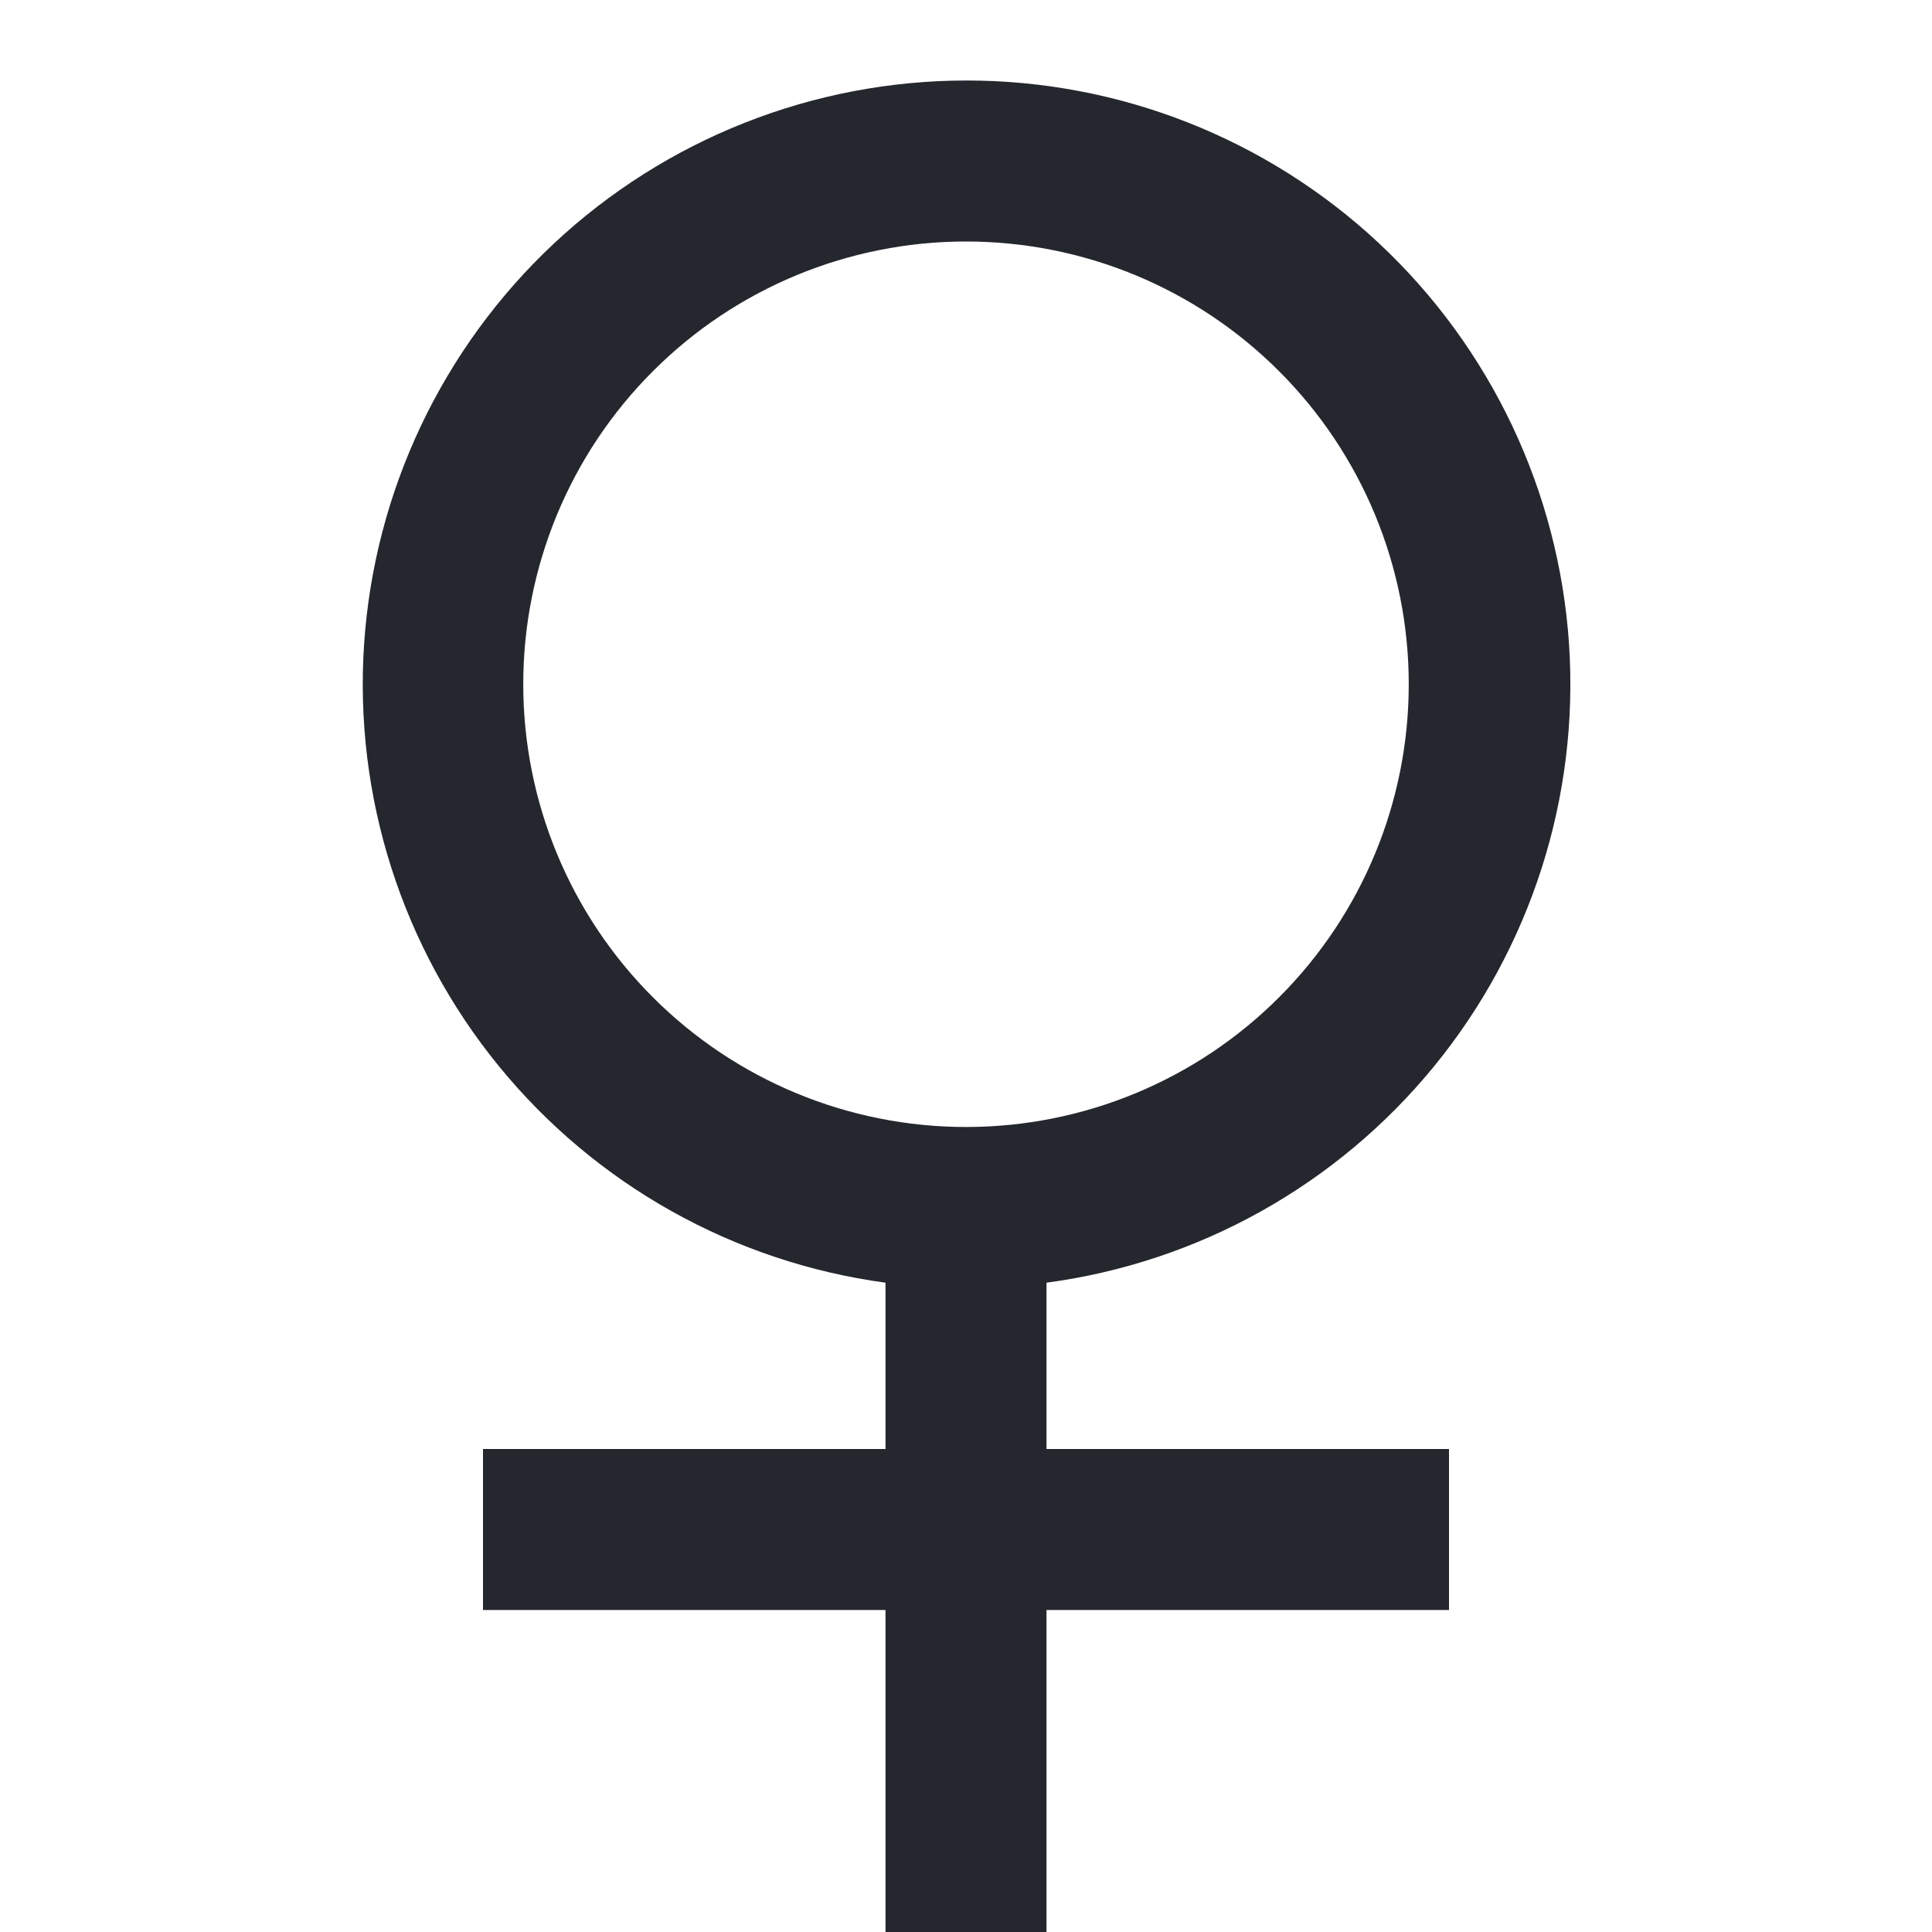 <svg width="24" height="24" viewBox="0 0 24 24" fill="none" xmlns="http://www.w3.org/2000/svg">
<g clip-path="url(#clip0)">
<path d="M11 15.934C9.116 15.679 7.399 14.717 6.197 13.244C4.995 11.771 4.396 9.897 4.523 8C4.651 6.103 5.493 4.325 6.881 3.025C8.269 1.726 10.099 1.002 12 1C13.904 0.998 15.737 1.72 17.128 3.02C18.519 4.32 19.363 6.1 19.491 7.999C19.618 9.898 19.018 11.775 17.813 13.248C16.607 14.722 14.887 15.682 13 15.934V18H18V20H13V24H11V20H6V18H11V15.934ZM12 14C13.459 14 14.858 13.421 15.889 12.389C16.921 11.358 17.5 9.959 17.5 8.5C17.5 7.041 16.921 5.642 15.889 4.611C14.858 3.579 13.459 3 12 3C10.541 3 9.142 3.579 8.111 4.611C7.079 5.642 6.5 7.041 6.5 8.5C6.5 9.959 7.079 11.358 8.111 12.389C9.142 13.421 10.541 14 12 14Z" fill="#25272E"/>
</g>
<defs>
<clipPath id="clip0">
<rect width="24" height="24" fill="white"/>
</clipPath>
</defs>
</svg>
